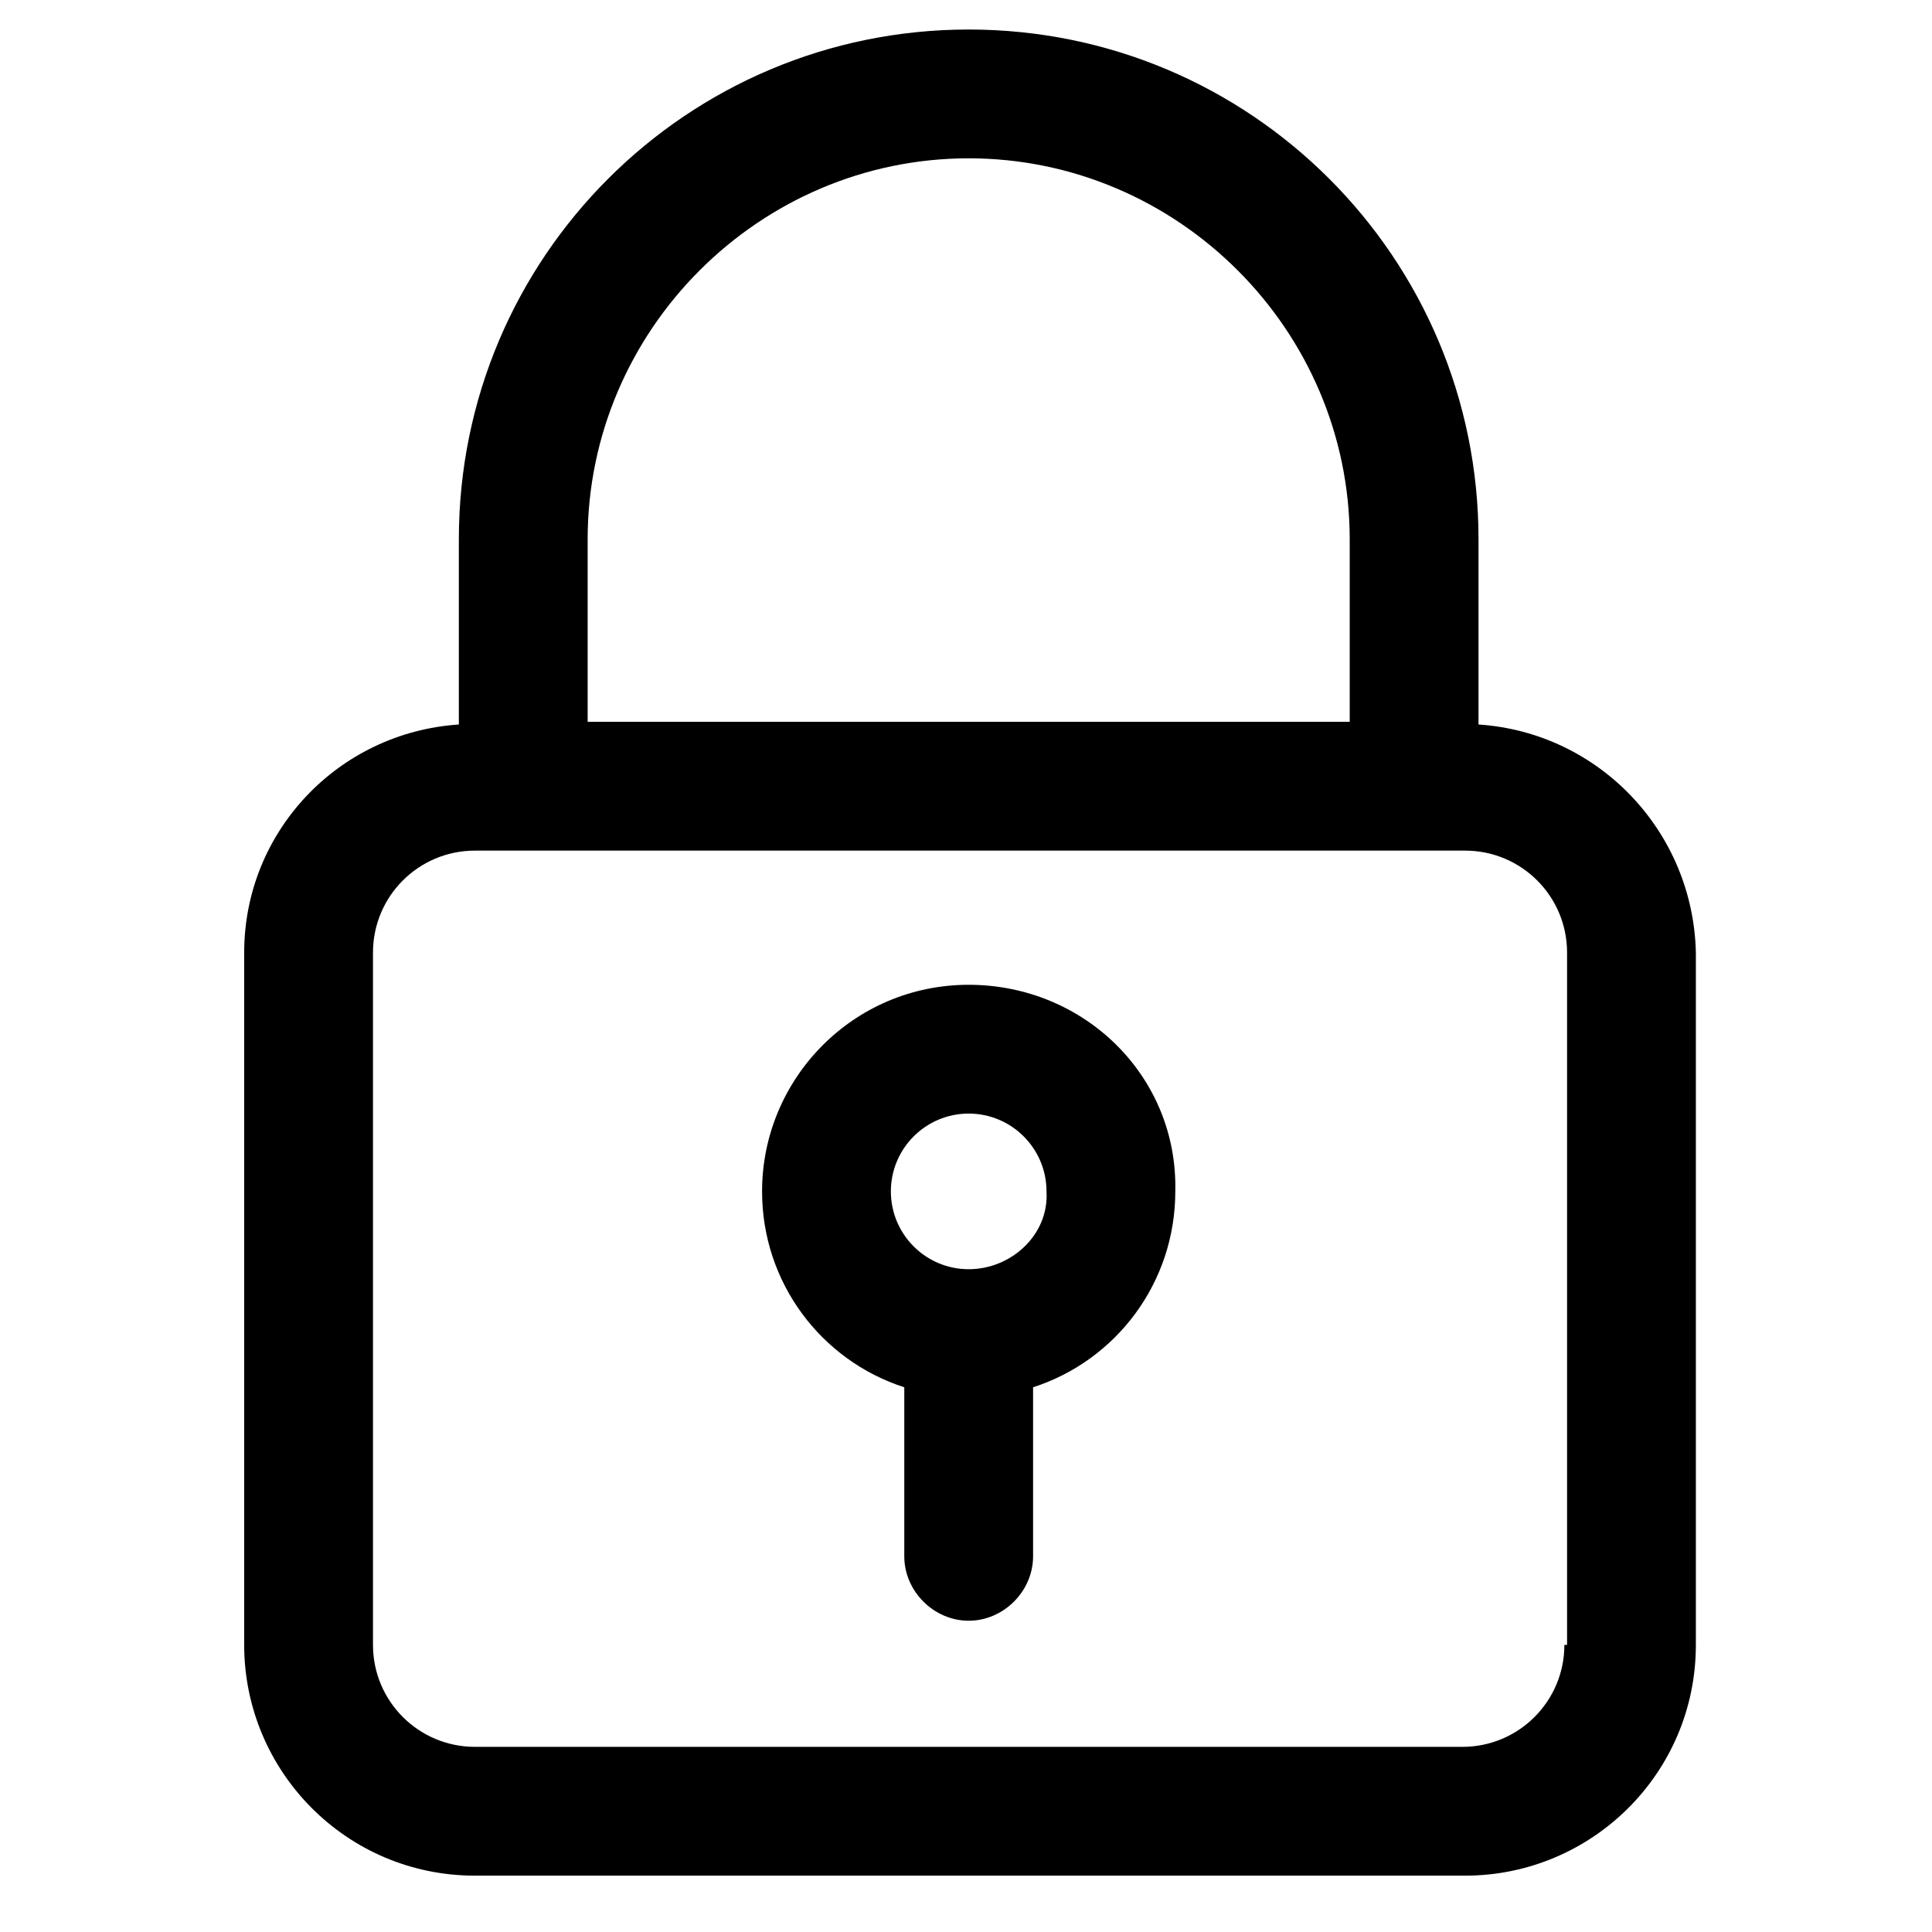 <svg xmlns="http://www.w3.org/2000/svg" viewBox="0 0 72 72">
  <path
    d="M55.1 27v-6.9c0-10.5-8.5-19-19-19s-19 8.5-19 19V27c-4.5.3-8 4-8 8.5v25.8c0 4.7 3.8 8.6 8.6 8.6h36.9c4.7 0 8.6-3.8 8.6-8.6V35.5c-.1-4.5-3.6-8.2-8.1-8.5Zm-19-21.1c7.8 0 14.2 6.4 14.2 14.2v6.8H21.9v-6.8c0-7.8 6.4-14.2 14.2-14.2ZM58.3 61.3c0 2.1-1.7 3.8-3.8 3.8H17.7c-2.1 0-3.8-1.7-3.8-3.8V35.5c0-2.1 1.7-3.8 3.8-3.8h36.9c2.1 0 3.8 1.7 3.8 3.8v25.8h-.1Z" />
  <path
    d="M36.1 36.7c-4.3 0-7.7 3.5-7.7 7.7 0 3.4 2.2 6.3 5.3 7.3V58c0 1.3 1.1 2.4 2.4 2.4 1.3 0 2.4-1.1 2.4-2.4v-6.3c3.1-1 5.3-3.9 5.3-7.3.1-4.3-3.4-7.7-7.7-7.7Zm0 10.6c-1.6 0-2.9-1.3-2.9-2.9 0-1.6 1.3-2.9 2.9-2.9 1.6 0 2.9 1.3 2.9 2.9.1 1.6-1.3 2.9-2.9 2.9Z" />
</svg>